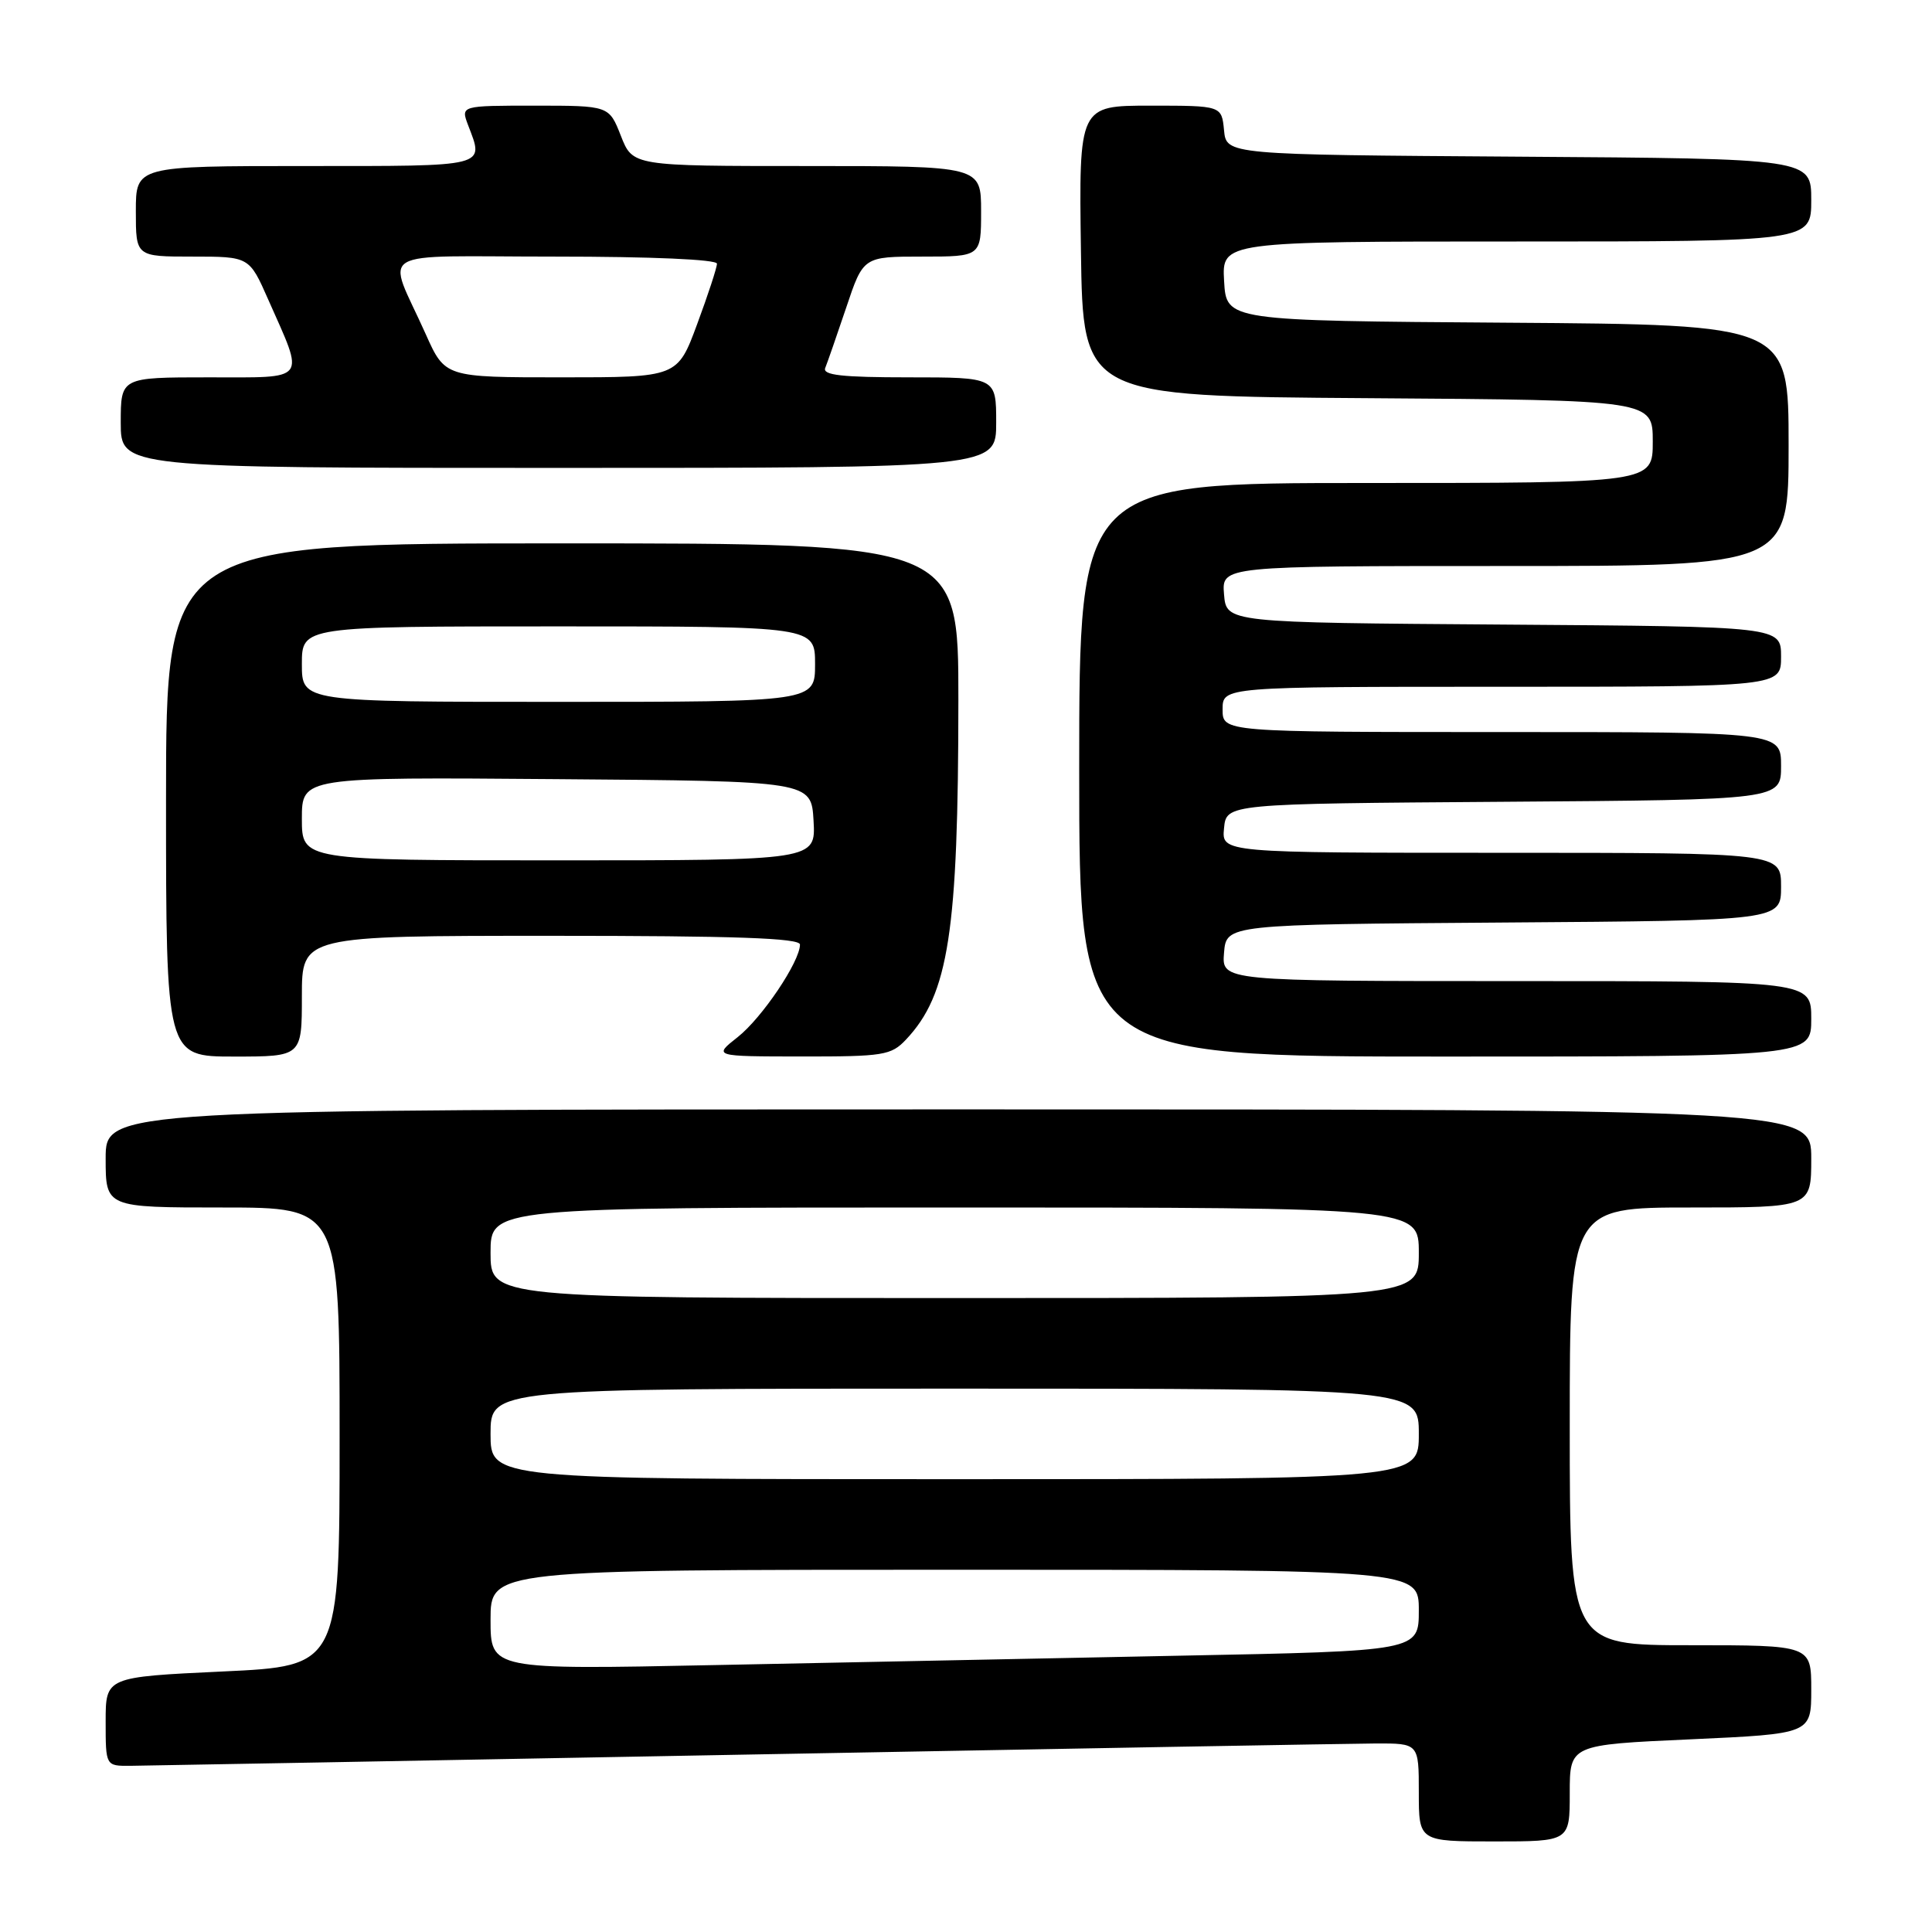 <?xml version="1.0" encoding="UTF-8" standalone="no"?>
<!DOCTYPE svg PUBLIC "-//W3C//DTD SVG 1.1//EN" "http://www.w3.org/Graphics/SVG/1.1/DTD/svg11.dtd" >
<svg xmlns="http://www.w3.org/2000/svg" xmlns:xlink="http://www.w3.org/1999/xlink" version="1.1" viewBox="0 0 256 256">
 <g >
 <path fill="currentColor"
d=" M 208.00 237.60 C 208.00 231.19 208.00 231.19 224.00 230.47 C 240.00 229.74 240.00 229.74 240.00 223.87 C 240.00 218.00 240.00 218.00 224.00 218.00 C 208.00 218.00 208.00 218.00 208.00 189.00 C 208.00 160.00 208.00 160.00 224.00 160.00 C 240.00 160.00 240.00 160.00 240.00 153.50 C 240.00 147.00 240.00 147.00 127.00 147.00 C 14.00 147.00 14.00 147.00 14.00 153.50 C 14.00 160.00 14.00 160.00 29.50 160.00 C 45.00 160.00 45.00 160.00 45.00 190.38 C 45.00 220.76 45.00 220.76 29.50 221.48 C 14.00 222.21 14.00 222.21 14.00 228.11 C 14.00 234.00 14.00 234.00 17.25 233.98 C 19.04 233.96 55.60 233.30 98.50 232.50 C 141.40 231.70 179.09 231.04 182.25 231.02 C 188.00 231.00 188.00 231.00 188.00 237.50 C 188.00 244.00 188.00 244.00 198.00 244.00 C 208.00 244.00 208.00 244.00 208.00 237.60 Z  M 40.00 132.00 C 40.00 124.00 40.00 124.00 73.00 124.00 C 97.40 124.00 106.00 124.30 106.00 125.16 C 106.00 127.41 100.97 134.88 97.75 137.42 C 94.50 139.98 94.50 139.98 106.21 139.99 C 117.07 140.00 118.08 139.84 120.05 137.75 C 125.71 131.75 126.98 123.52 126.99 92.75 C 127.00 72.00 127.00 72.00 74.50 72.00 C 22.00 72.00 22.00 72.00 22.00 106.00 C 22.00 140.00 22.00 140.00 31.00 140.00 C 40.00 140.00 40.00 140.00 40.00 132.00 Z  M 240.00 135.00 C 240.00 130.00 240.00 130.00 200.94 130.00 C 161.88 130.00 161.88 130.00 162.19 126.25 C 162.50 122.50 162.50 122.50 199.25 122.24 C 236.00 121.98 236.00 121.98 236.00 117.49 C 236.00 113.00 236.00 113.00 198.94 113.00 C 161.87 113.00 161.87 113.00 162.19 109.75 C 162.50 106.50 162.50 106.50 199.25 106.24 C 236.00 105.98 236.00 105.98 236.00 101.49 C 236.00 97.00 236.00 97.00 199.00 97.00 C 162.00 97.00 162.00 97.00 162.00 94.00 C 162.00 91.00 162.00 91.00 199.00 91.00 C 236.00 91.00 236.00 91.00 236.00 87.01 C 236.00 83.02 236.00 83.02 199.25 82.76 C 162.50 82.50 162.50 82.50 162.19 78.75 C 161.88 75.00 161.88 75.00 199.44 75.00 C 237.00 75.00 237.00 75.00 237.00 59.01 C 237.00 43.02 237.00 43.02 199.75 42.76 C 162.50 42.50 162.50 42.50 162.20 37.25 C 161.90 32.00 161.90 32.00 200.95 32.00 C 240.00 32.00 240.00 32.00 240.00 26.51 C 240.00 21.02 240.00 21.02 201.25 20.76 C 162.50 20.50 162.50 20.50 162.19 17.25 C 161.87 14.00 161.87 14.00 152.42 14.00 C 142.96 14.00 142.96 14.00 143.23 33.25 C 143.50 52.50 143.50 52.50 181.25 52.76 C 219.00 53.02 219.00 53.02 219.00 58.51 C 219.00 64.00 219.00 64.00 181.00 64.00 C 143.00 64.00 143.00 64.00 143.00 102.00 C 143.00 140.00 143.00 140.00 191.50 140.00 C 240.00 140.00 240.00 140.00 240.00 135.00 Z  M 132.00 56.00 C 132.00 50.00 132.00 50.00 120.42 50.00 C 111.54 50.00 108.95 49.71 109.35 48.75 C 109.63 48.06 110.88 44.46 112.13 40.75 C 114.39 34.00 114.39 34.00 122.20 34.00 C 130.00 34.00 130.00 34.00 130.00 28.00 C 130.00 22.00 130.00 22.00 106.92 22.00 C 83.84 22.00 83.84 22.00 82.27 18.00 C 80.70 14.00 80.70 14.00 70.87 14.00 C 61.05 14.00 61.05 14.00 62.02 16.57 C 64.16 22.18 64.87 22.00 40.50 22.00 C 18.00 22.00 18.00 22.00 18.00 28.00 C 18.00 34.00 18.00 34.00 25.51 34.00 C 33.03 34.00 33.03 34.00 35.54 39.69 C 40.41 50.69 40.94 50.00 27.61 50.00 C 16.00 50.00 16.00 50.00 16.00 56.00 C 16.00 62.00 16.00 62.00 74.00 62.00 C 132.00 62.00 132.00 62.00 132.00 56.00 Z  M 65.00 214.62 C 65.00 208.00 65.00 208.00 126.50 208.00 C 188.00 208.00 188.00 208.00 188.00 213.38 C 188.00 218.77 188.00 218.77 156.25 219.39 C 138.79 219.74 111.11 220.29 94.75 220.63 C 65.00 221.24 65.00 221.24 65.00 214.62 Z  M 65.00 190.00 C 65.00 184.00 65.00 184.00 126.50 184.00 C 188.00 184.00 188.00 184.00 188.00 190.00 C 188.00 196.00 188.00 196.00 126.50 196.00 C 65.00 196.00 65.00 196.00 65.00 190.00 Z  M 65.00 166.00 C 65.00 160.00 65.00 160.00 126.50 160.00 C 188.00 160.00 188.00 160.00 188.00 166.00 C 188.00 172.00 188.00 172.00 126.50 172.00 C 65.00 172.00 65.00 172.00 65.00 166.00 Z  M 40.00 108.49 C 40.00 102.97 40.00 102.97 73.75 103.24 C 107.50 103.50 107.50 103.50 107.80 108.75 C 108.10 114.00 108.10 114.00 74.05 114.00 C 40.00 114.00 40.00 114.00 40.00 108.49 Z  M 40.00 88.00 C 40.00 83.00 40.00 83.00 74.00 83.00 C 108.00 83.00 108.00 83.00 108.00 88.00 C 108.00 93.00 108.00 93.00 74.00 93.00 C 40.00 93.00 40.00 93.00 40.00 88.00 Z  M 56.40 44.25 C 51.22 32.68 49.02 34.00 73.52 34.00 C 86.31 34.00 95.00 34.38 95.00 34.94 C 95.00 35.46 93.82 39.06 92.38 42.94 C 89.77 50.00 89.77 50.00 74.37 50.00 C 58.97 50.00 58.97 50.00 56.40 44.25 Z "/>
</g>
</svg>